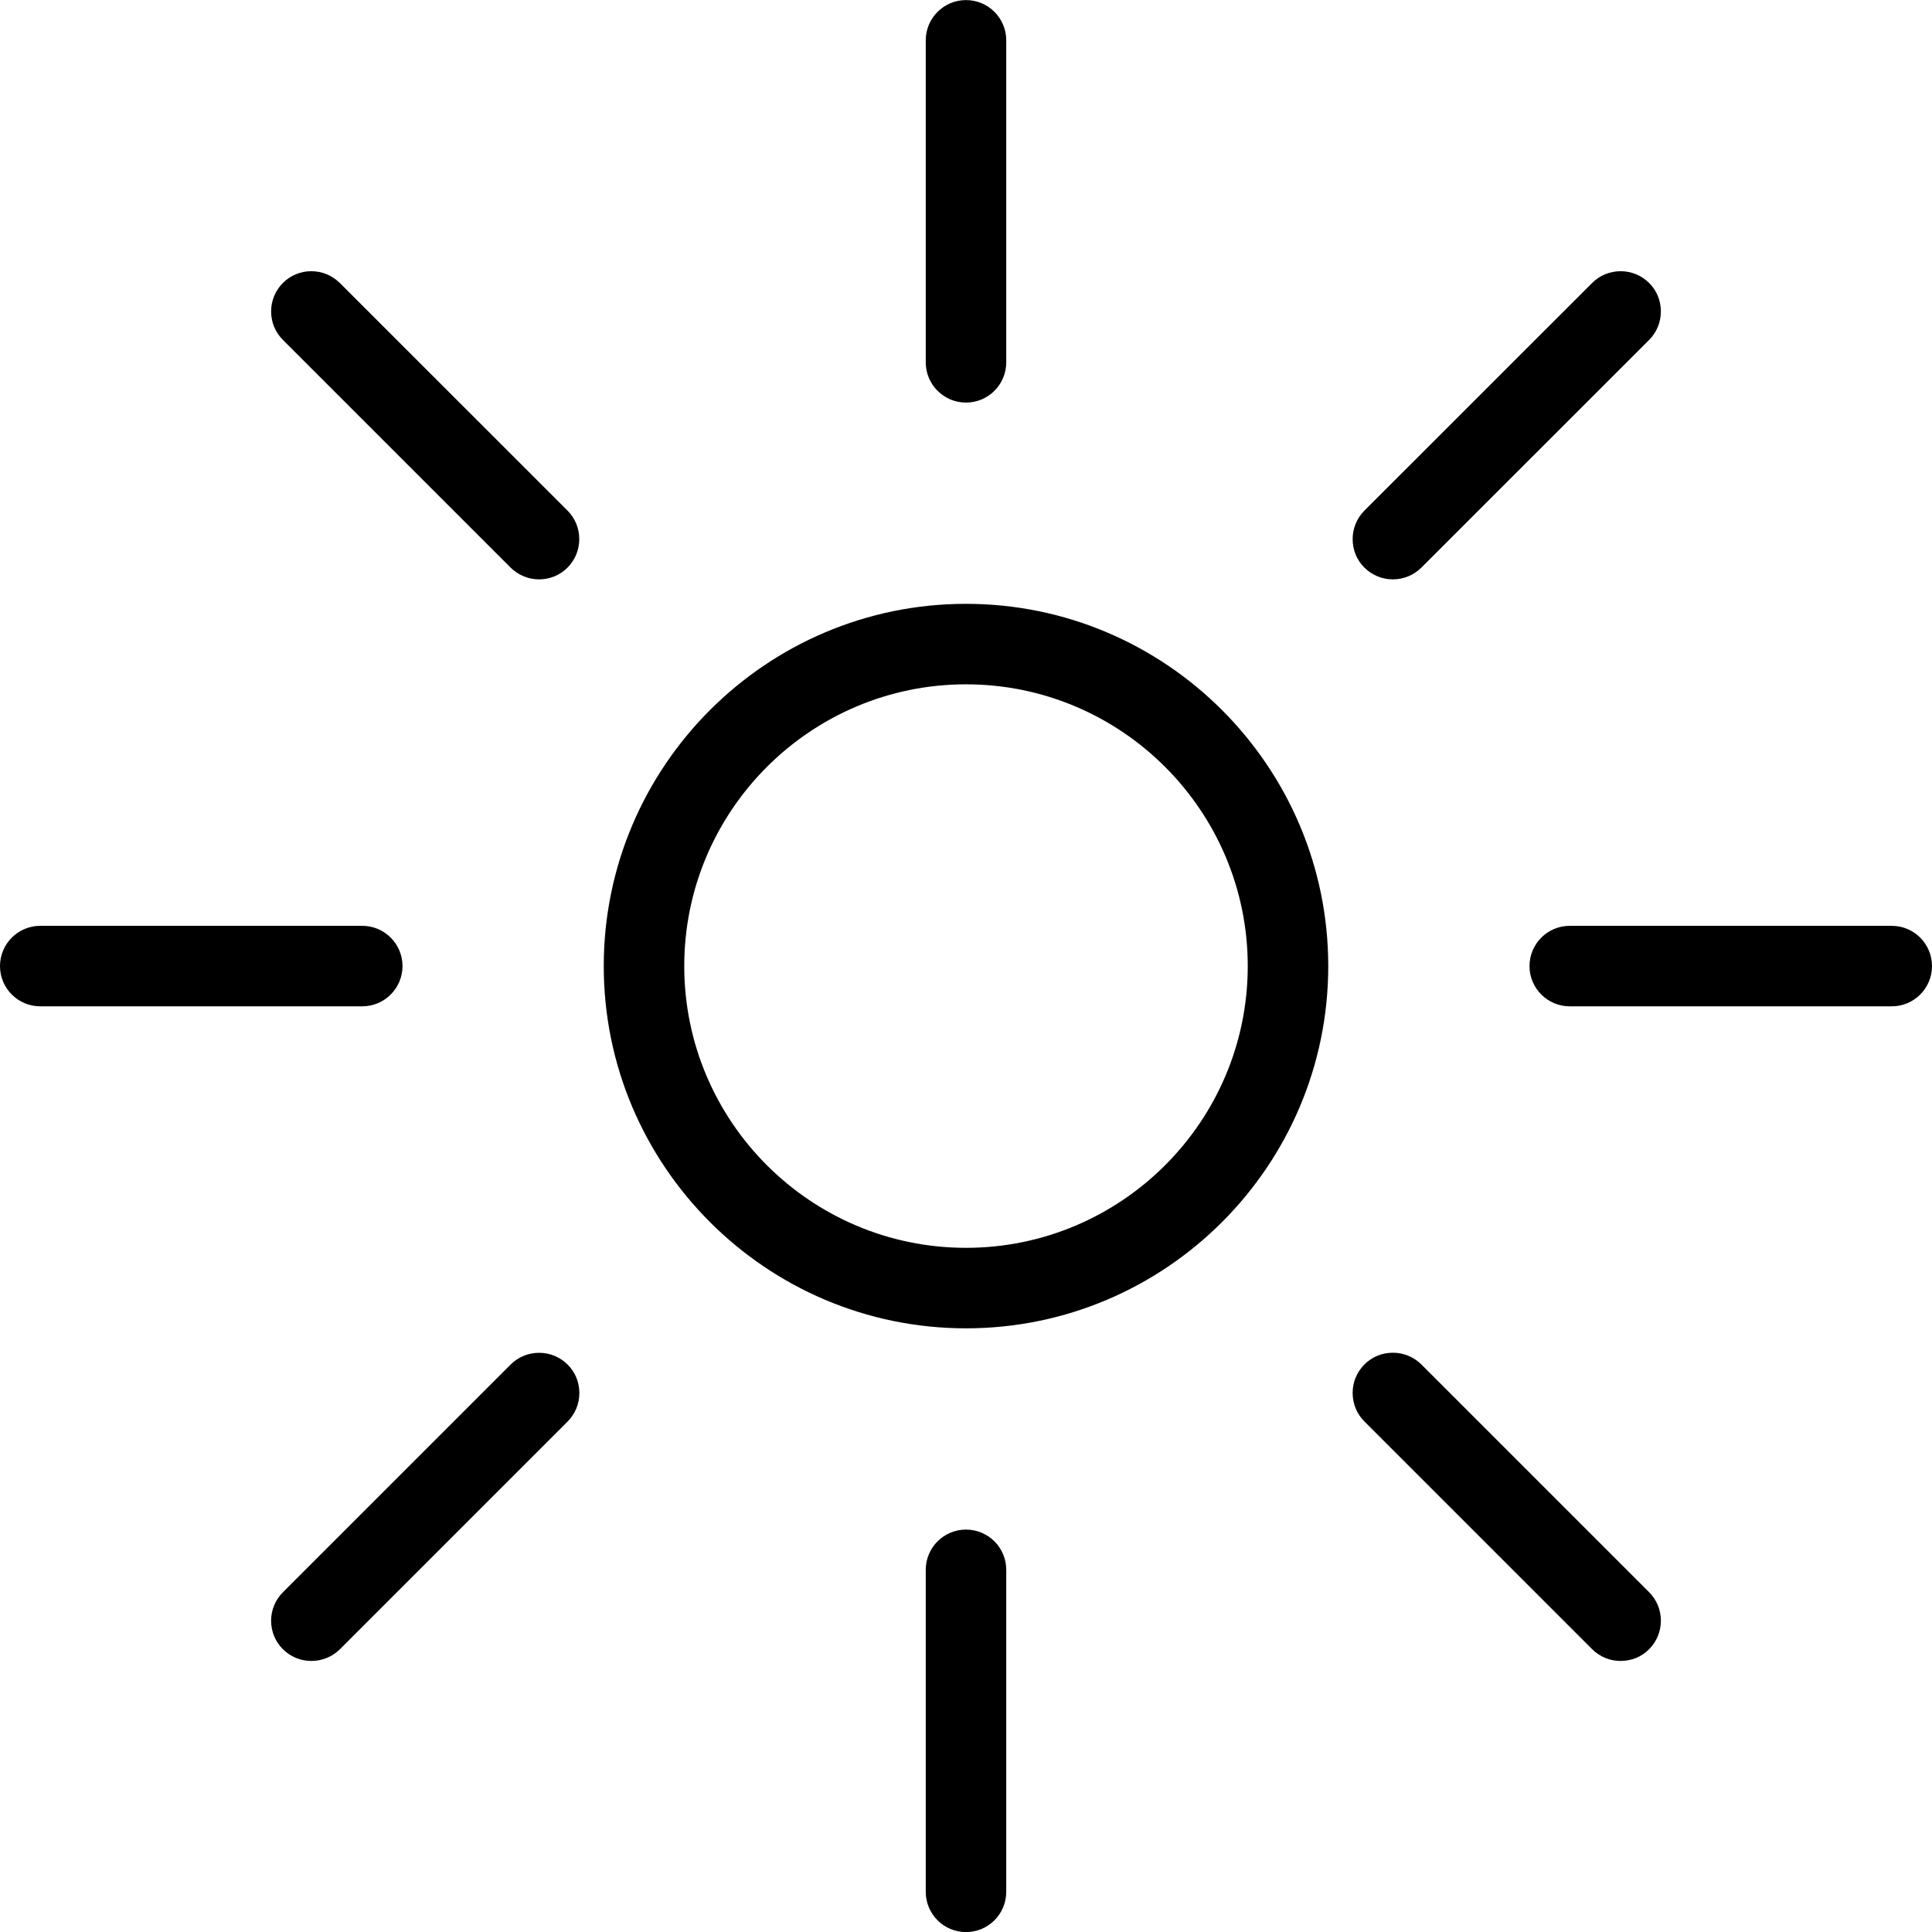 <?xml version="1.0" encoding="utf-8"?>
<!-- Generator: Adobe Illustrator 22.1.0, SVG Export Plug-In . SVG Version: 6.00 Build 0)  -->
<svg version="1.1" id="Layer_1" xmlns="http://www.w3.org/2000/svg" xmlns:xlink="http://www.w3.org/1999/xlink" x="0px" y="0px"
	 viewBox="0 0 24 24" style="enable-background:new 0 0 24 24;" xml:space="preserve">
<g>
	<title>brightness</title>
	<path d="M12,16.501c-2.481,0-4.5-2.019-4.5-4.5c0-2.481,2.019-4.5,4.5-4.5c2.481,0,4.5,2.019,4.5,4.5
		C16.5,14.482,14.481,16.501,12,16.501z M12,8.501c-1.93,0-3.5,1.57-3.5,3.5s1.57,3.5,3.5,3.5s3.5-1.57,3.5-3.5
		S13.93,8.501,12,8.501z"/>
	<path d="M12,5.001c-0.276,0-0.5-0.224-0.5-0.5v-4c0-0.276,0.224-0.5,0.5-0.5c0.276,0,0.5,0.224,0.5,0.5v4
		C12.5,4.777,12.276,5.001,12,5.001z"/>
	<path d="M12,24.001c-0.276,0-0.5-0.224-0.5-0.5v-4c0-0.276,0.224-0.5,0.5-0.5c0.276,0,0.5,0.224,0.5,0.5v4
		C12.5,23.777,12.276,24.001,12,24.001z"/>
	<path d="M6.697,7.197c-0.134,0-0.259-0.052-0.354-0.146L3.515,4.223C3.42,4.128,3.368,4.003,3.368,3.869
		c0-0.134,0.052-0.259,0.146-0.354c0.094-0.094,0.22-0.146,0.353-0.146s0.259,0.052,0.354,0.146l2.829,2.828
		c0.094,0.094,0.146,0.22,0.146,0.354c0,0.134-0.052,0.259-0.146,0.354C6.956,7.145,6.831,7.197,6.697,7.197z"/>
	<path d="M20.132,20.633c-0.134,0-0.259-0.052-0.354-0.146l-2.829-2.829c-0.094-0.094-0.146-0.22-0.146-0.354
		s0.052-0.259,0.146-0.354s0.22-0.146,0.354-0.146s0.259,0.052,0.354,0.146l2.829,2.829c0.094,0.094,0.146,0.22,0.146,0.354
		s-0.052,0.259-0.146,0.354S20.266,20.633,20.132,20.633z"/>
	<path d="M0.5,12.501c-0.276,0-0.5-0.224-0.5-0.5c0-0.276,0.224-0.5,0.5-0.5h4c0.276,0,0.5,0.224,0.5,0.5c0,0.276-0.224,0.5-0.5,0.5
		H0.5z"/>
	<path d="M19.5,12.501c-0.276,0-0.5-0.224-0.5-0.5c0-0.276,0.224-0.5,0.5-0.5h4c0.276,0,0.5,0.224,0.5,0.5
		c0,0.276-0.224,0.5-0.5,0.5H19.5z"/>
	<path d="M3.868,20.633c-0.134,0-0.259-0.052-0.354-0.146c-0.195-0.195-0.195-0.512,0-0.707l2.829-2.829
		c0.094-0.094,0.22-0.146,0.354-0.146l0,0c0.134,0,0.259,0.052,0.354,0.146s0.146,0.22,0.146,0.354s-0.052,0.259-0.146,0.354
		l-2.829,2.829C4.127,20.581,4.002,20.633,3.868,20.633z"/>
	<path d="M17.303,7.197c-0.134,0-0.259-0.052-0.354-0.146s-0.146-0.22-0.146-0.354c0-0.134,0.052-0.259,0.146-0.354l2.829-2.828
		c0.094-0.094,0.22-0.146,0.354-0.146s0.259,0.052,0.354,0.146s0.146,0.22,0.146,0.354c0,0.134-0.052,0.259-0.146,0.354
		l-2.829,2.828C17.562,7.145,17.437,7.197,17.303,7.197z"/>
</g>
</svg>
